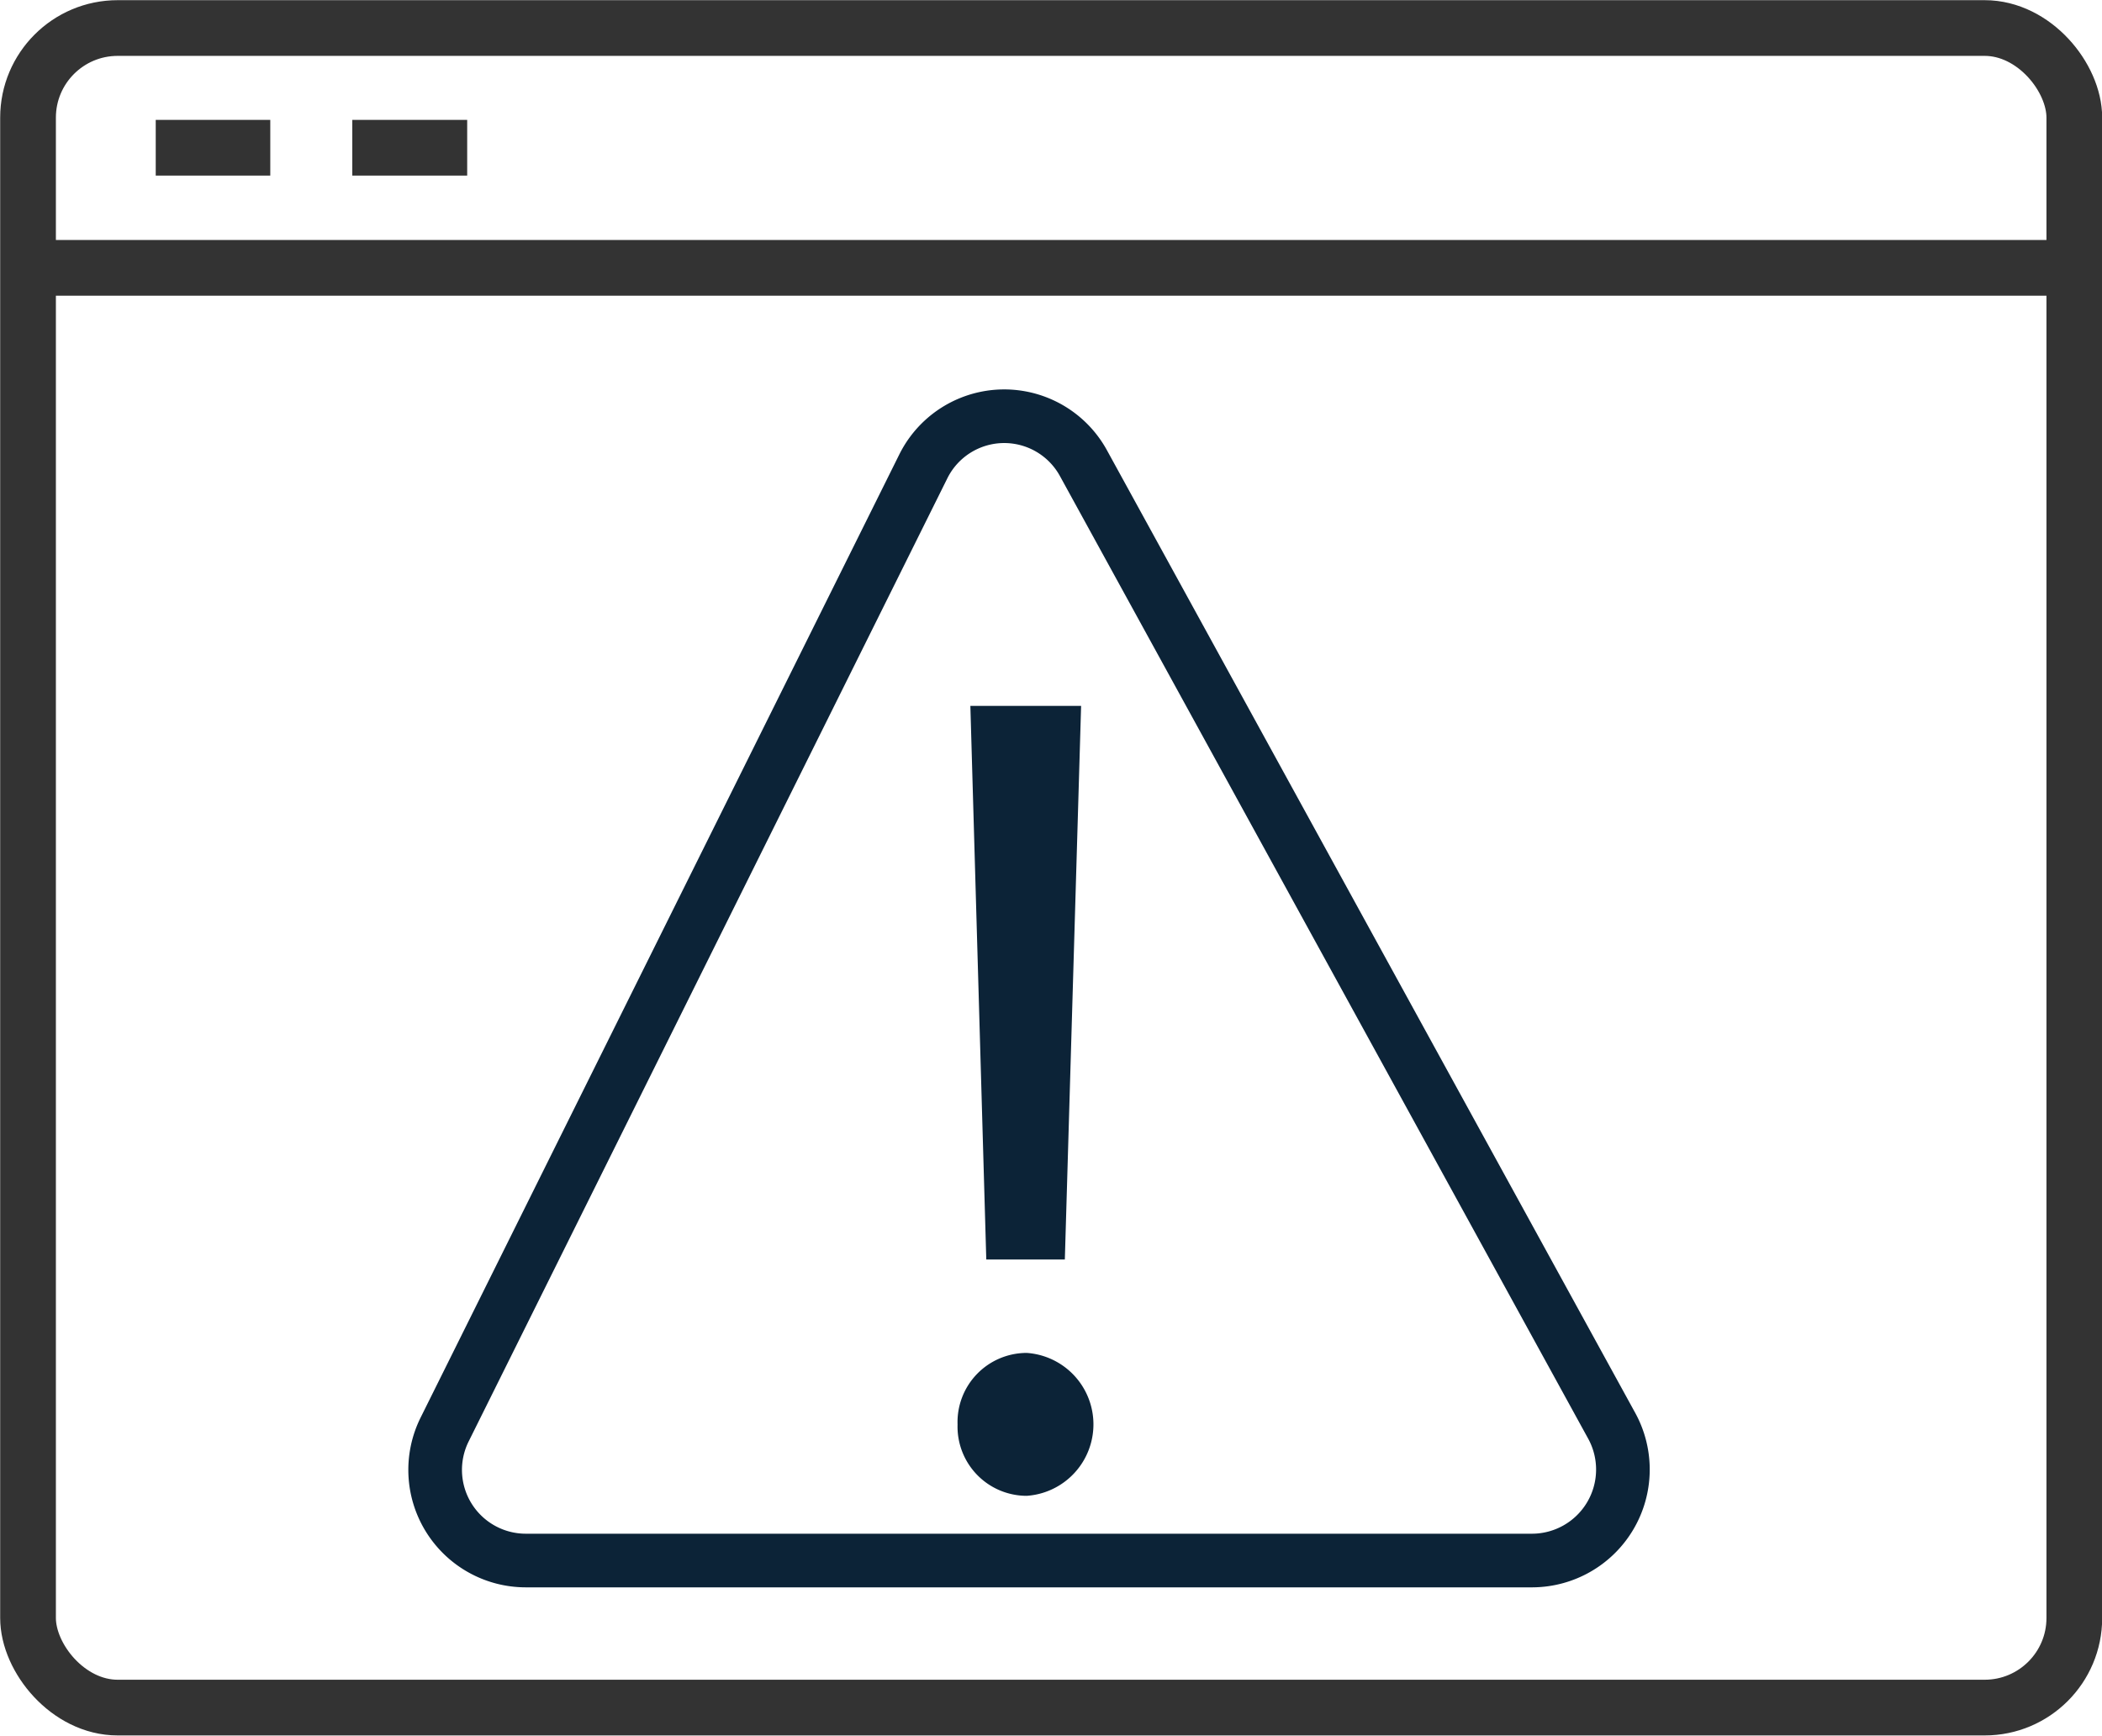 <svg xmlns="http://www.w3.org/2000/svg" viewBox="0 0 60.74 50.16"><defs><style>.cls-1,.cls-2{fill:none;}.cls-1{stroke:#333;stroke-linejoin:round;stroke-width:1.61px;}.cls-2{stroke:#0c2337;stroke-miterlimit:10;stroke-width:1.55px;}.cls-3{fill:#0c2337;}</style></defs><g id="Layer_2" data-name="Layer 2"><g id="Layer_8" data-name="Layer 8"><rect class="cls-1" x="0.81" y="0.81" width="59.13" height="48.54" rx="2.59"/><line class="cls-1" x1="0.81" y1="7.74" x2="59.93" y2="7.74"/><line class="cls-1" x1="4.5" y1="4.27" x2="7.81" y2="4.27"/><line class="cls-1" x1="10.18" y1="4.27" x2="13.5" y2="4.27"/><path class="cls-2" d="M26.68,13.48,12.85,41.31a2.62,2.62,0,0,0,2.34,3.79H44.28a2.63,2.63,0,0,0,2.3-3.88L31.31,13.39A2.61,2.61,0,0,0,26.68,13.48Z"/><path class="cls-3" d="M27.67,41.17a2,2,0,0,1,2-2.07,2.07,2.07,0,0,1,0,4.13A2,2,0,0,1,27.67,41.17Zm.83-4.77-.46-16h3.2l-.47,16Z"/></g></g></svg>